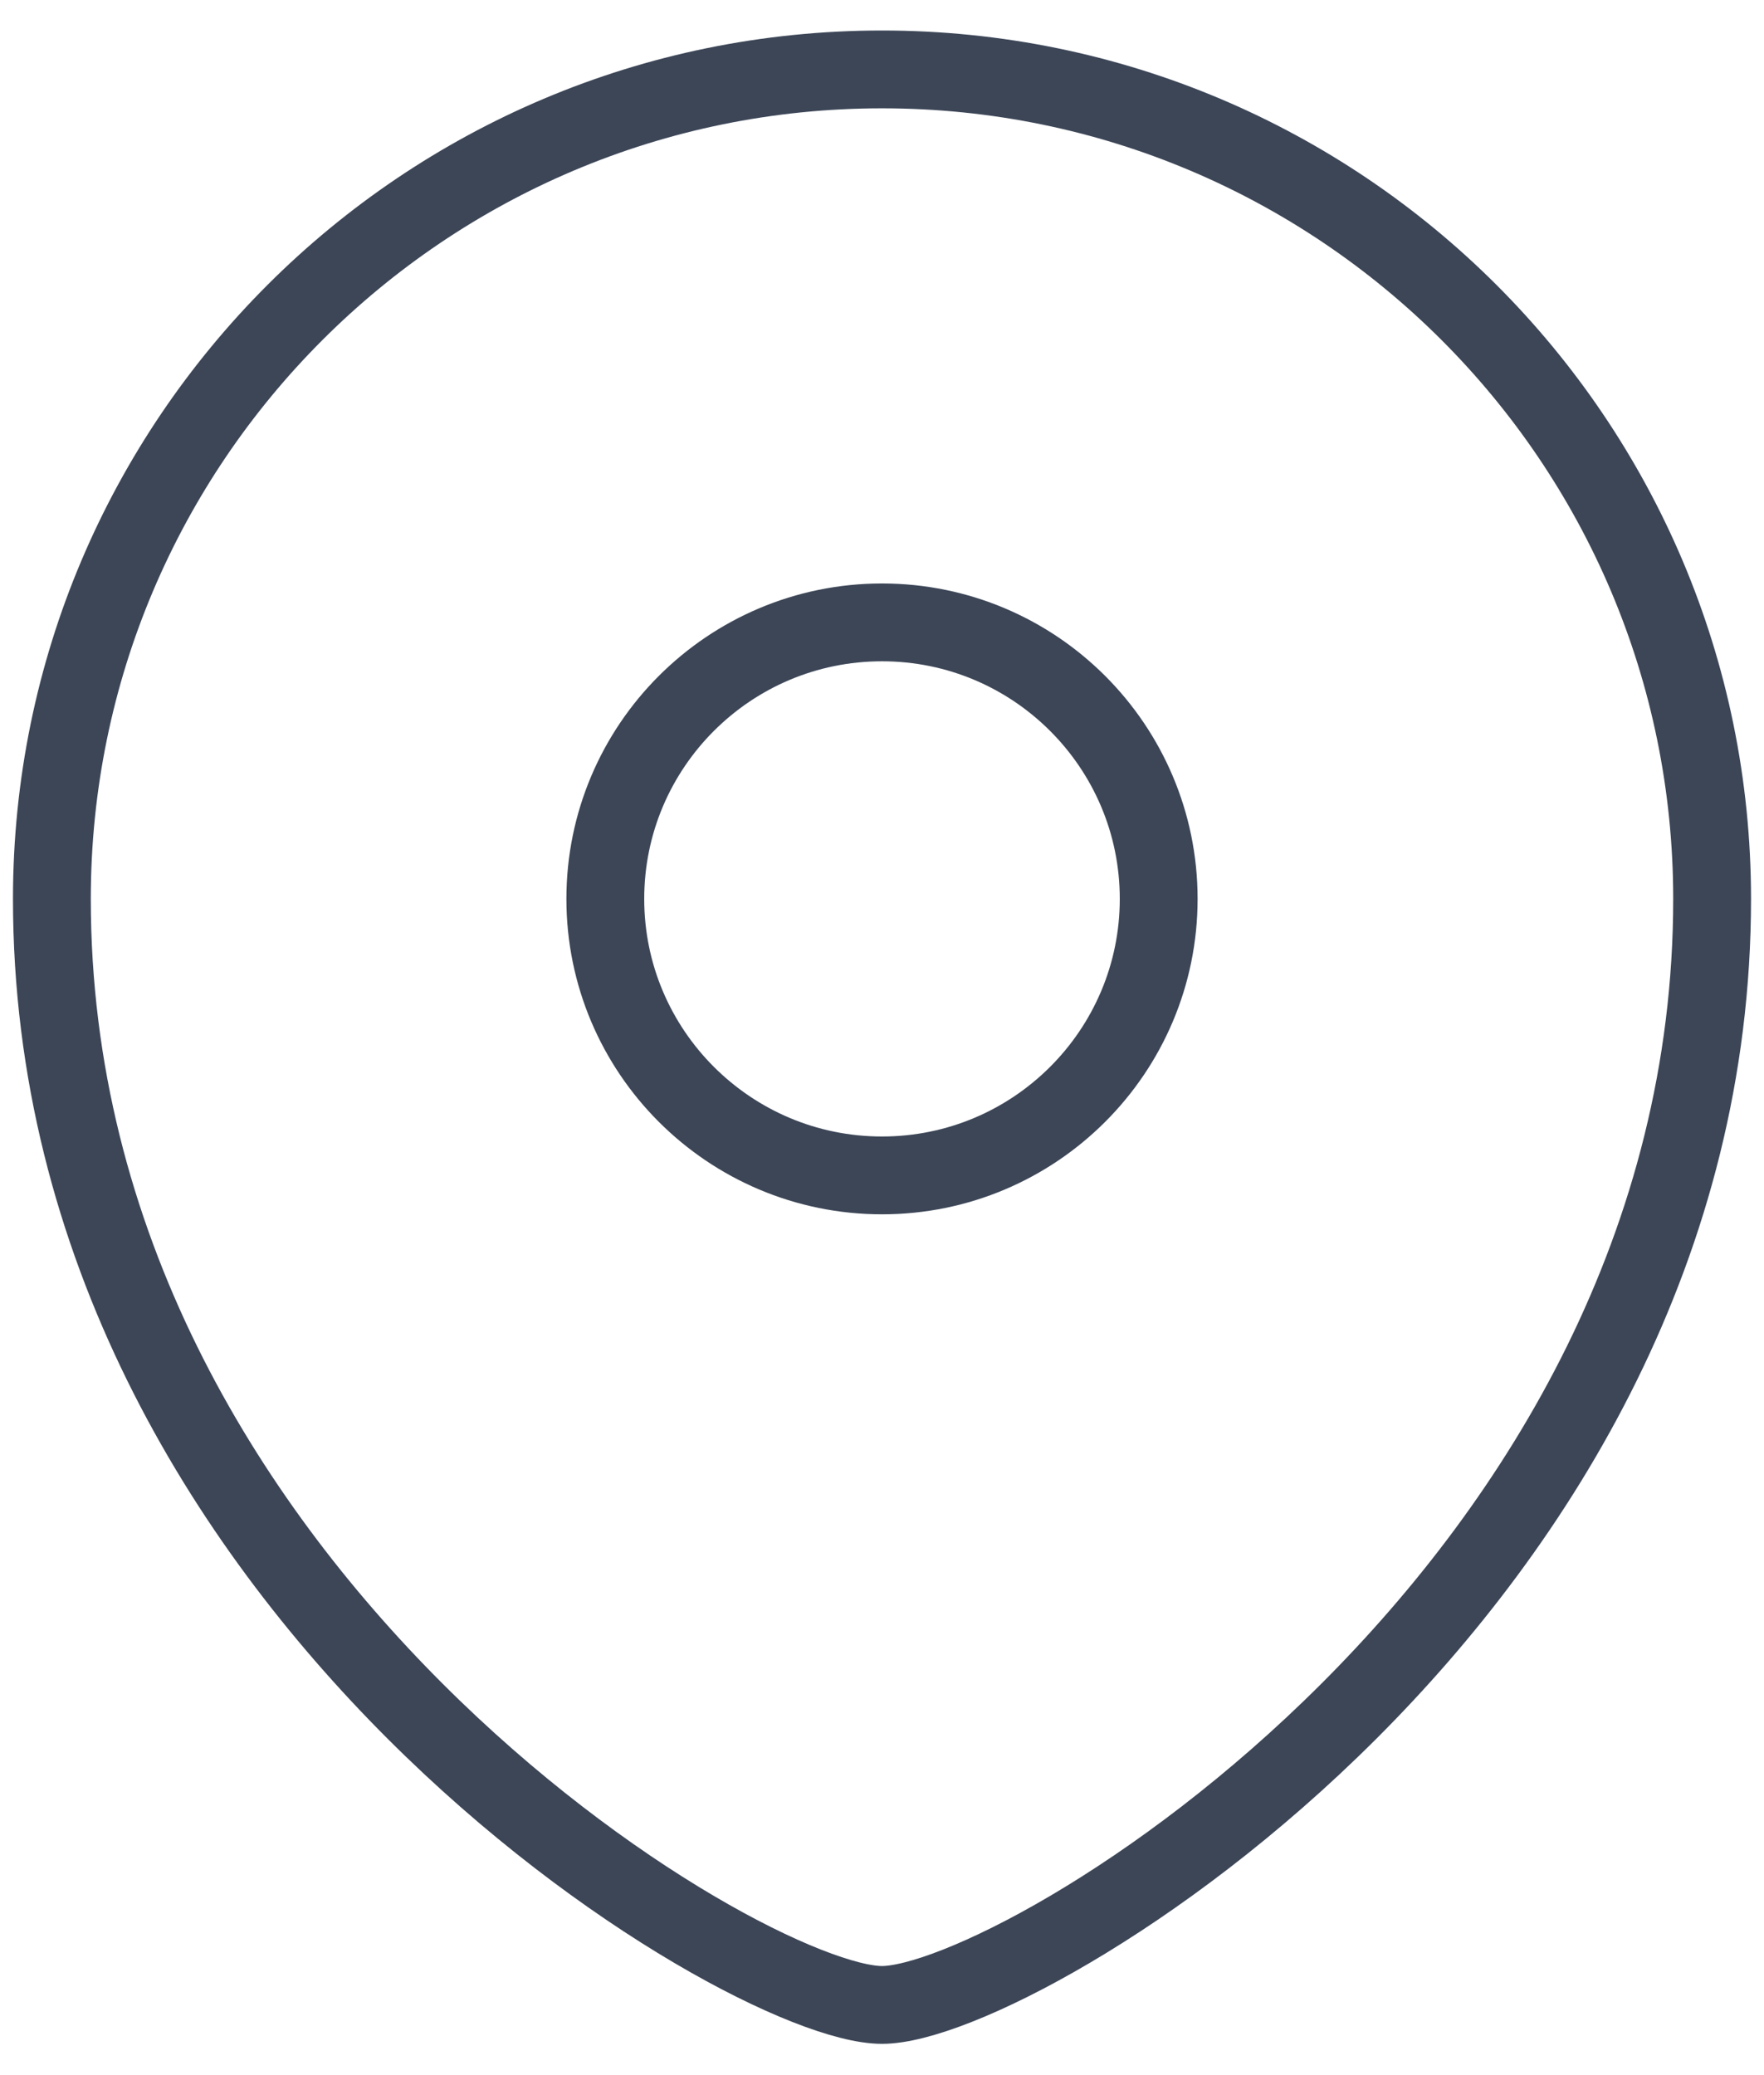 <svg width="34" height="40" viewBox="0 0 34 40" fill="none" xmlns="http://www.w3.org/2000/svg">
<path fill-rule="evenodd" clip-rule="evenodd" d="M17 22.657C19.944 22.657 22.333 20.269 22.333 17.327C22.333 14.385 19.944 11.997 17 11.997C14.056 11.997 11.667 14.385 11.667 17.327C11.667 20.269 14.056 22.657 17 22.657Z" stroke="#3C4657" stroke-width="1.5" stroke-linecap="square"/>
<path fill-rule="evenodd" clip-rule="evenodd" d="M33 17.327C33 30.652 19.667 38.647 17 38.647C14.333 38.647 1 30.652 1 17.327C1 8.498 8.165 1.338 17 1.338C25.835 1.338 33 8.498 33 17.327Z" stroke="#3C4657" stroke-width="1.5" stroke-linecap="square"/>
</svg>
